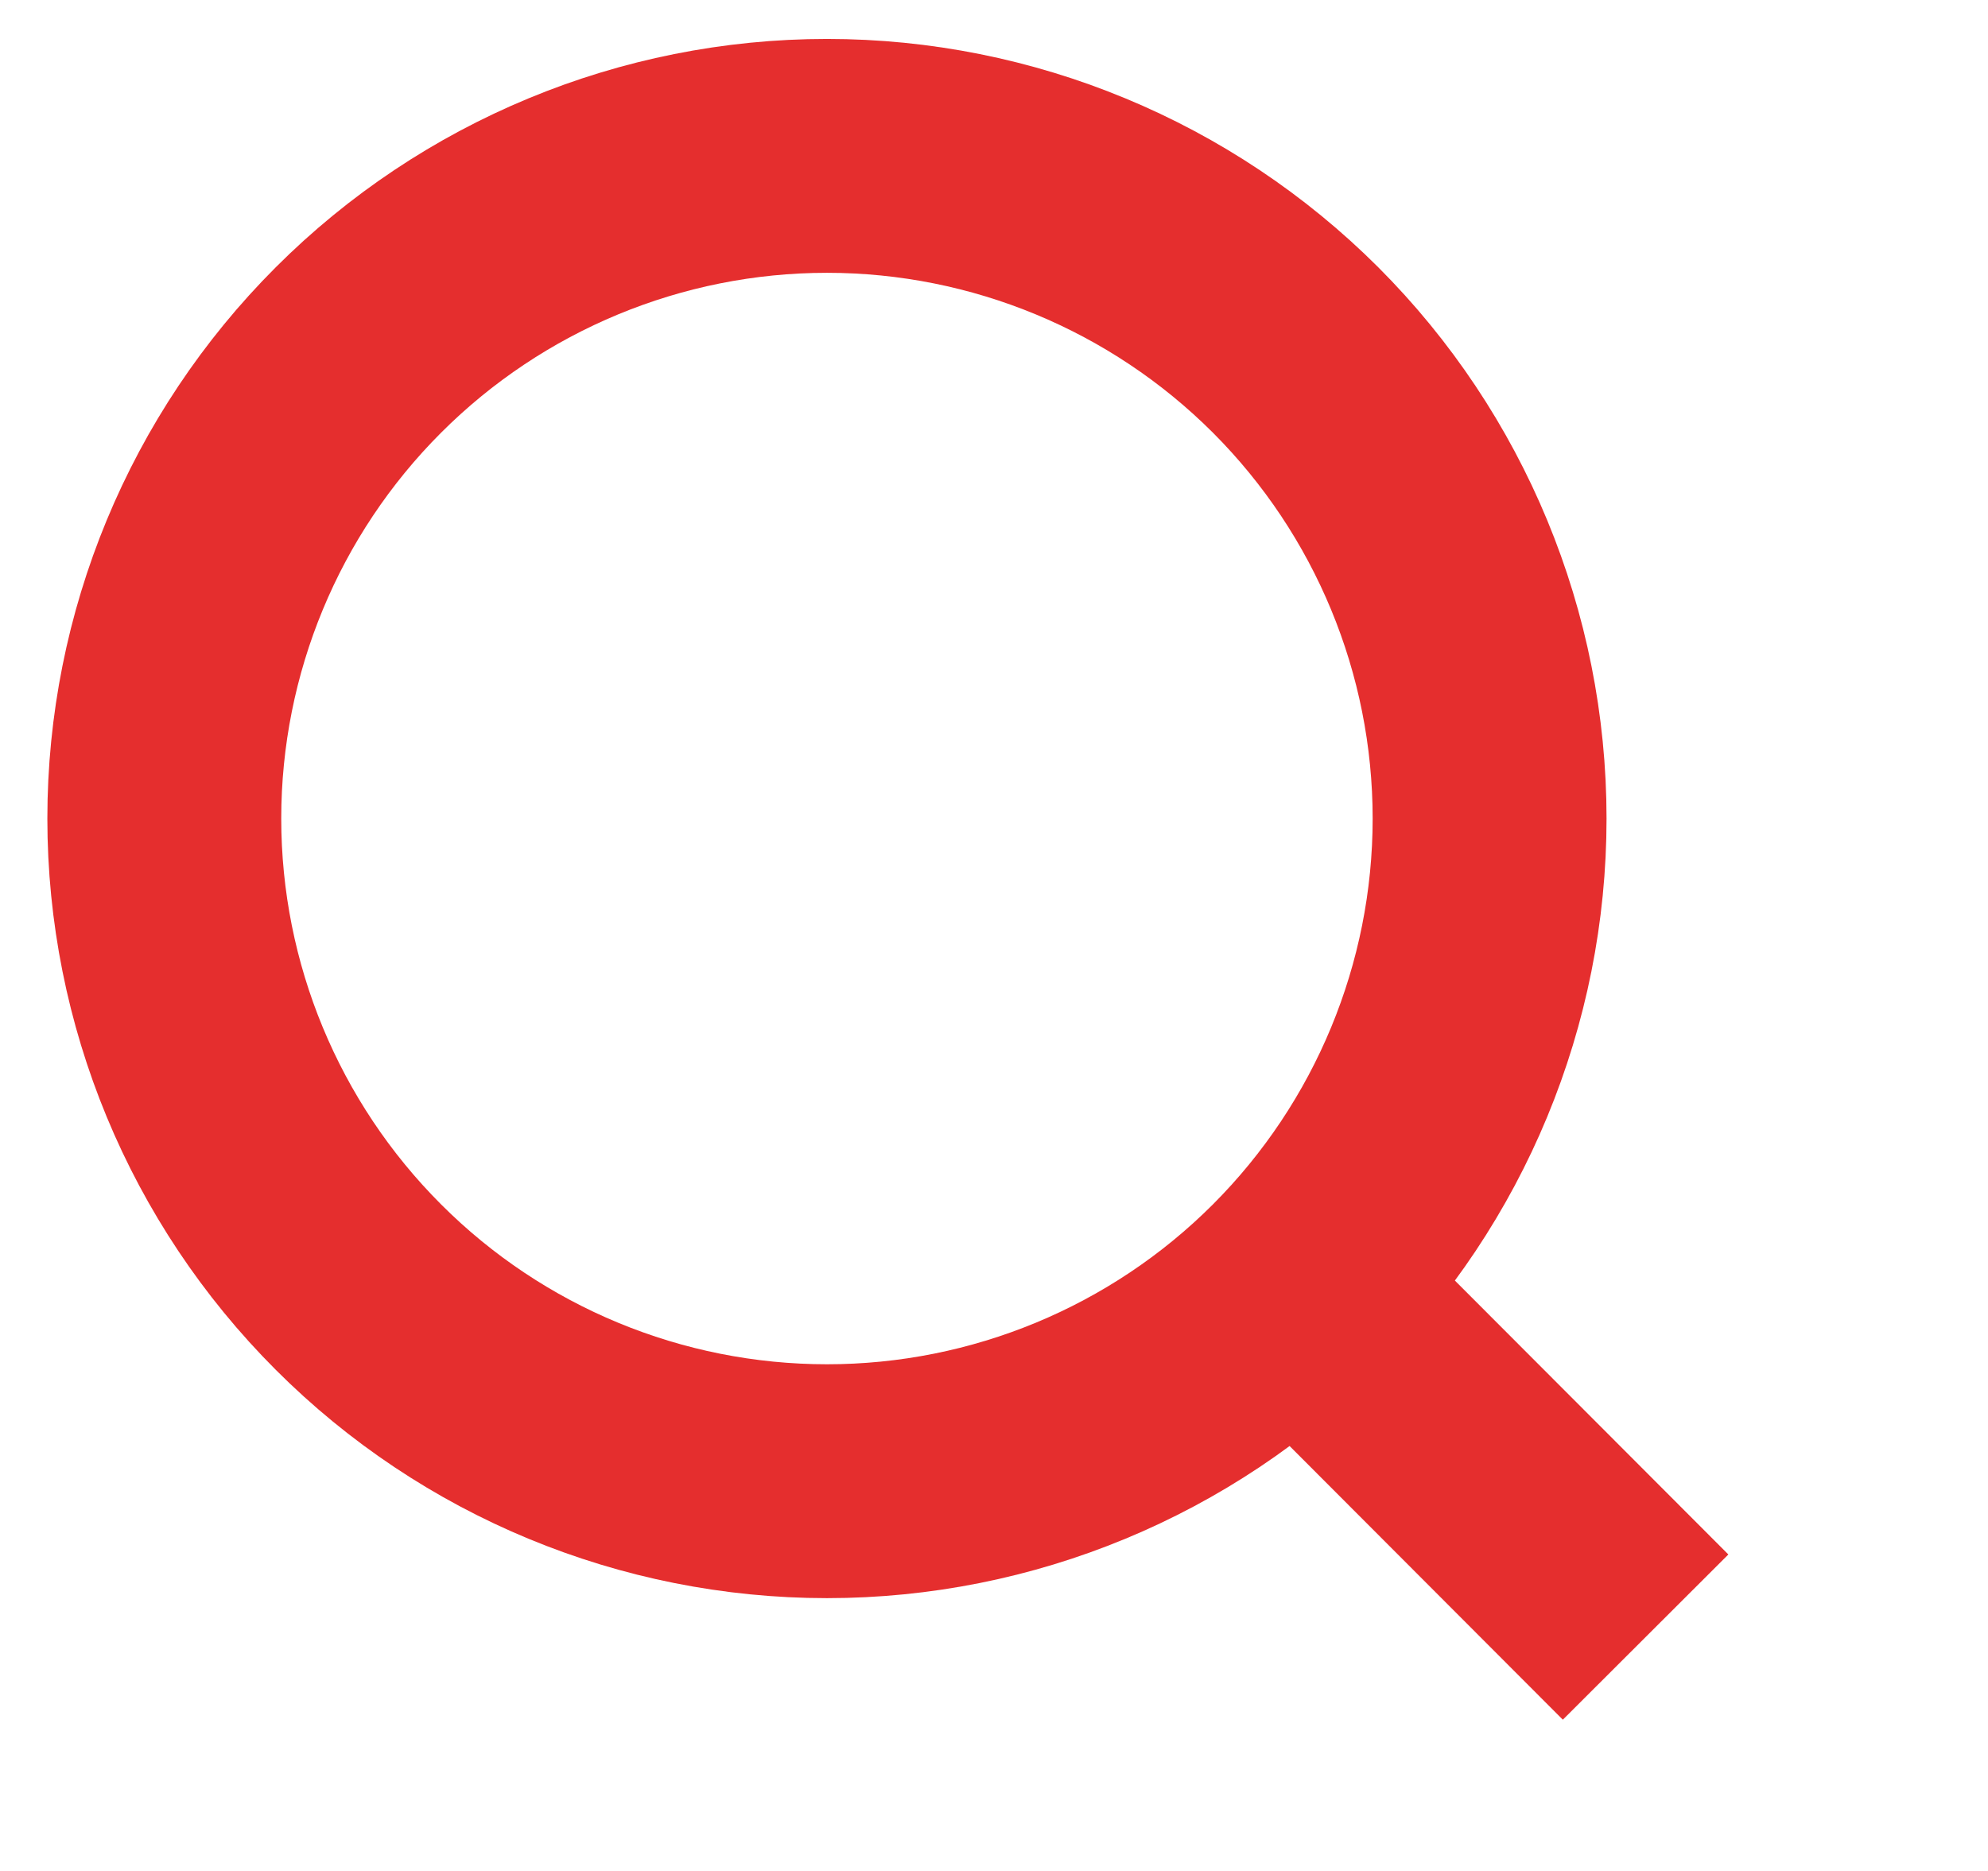 <svg width="17" height="16" viewBox="0 0 17 16" fill="none" xmlns="http://www.w3.org/2000/svg">
<g clip-path="url(#clip0_206_247)">
<path d="M14.072 14L11.081 11.004L14.072 14ZM12.738 7C12.738 8.503 12.141 9.944 11.079 11.007C10.016 12.07 8.574 12.667 7.072 12.667C5.569 12.667 4.127 12.07 3.065 11.007C2.002 9.944 1.405 8.503 1.405 7C1.405 5.497 2.002 4.056 3.065 2.993C4.127 1.931 5.569 1.333 7.072 1.333C8.574 1.333 10.016 1.931 11.079 2.993C12.141 4.056 12.738 5.497 12.738 7V7Z" stroke="#E52E2E" stroke-width="2" stroke-linecap="round"/>
</g>
<defs>
<clipPath id="clip0_206_247">
<rect width="16" height="16" fill="white" transform="translate(0.072)"/>
</clipPath>
</defs>
</svg>
